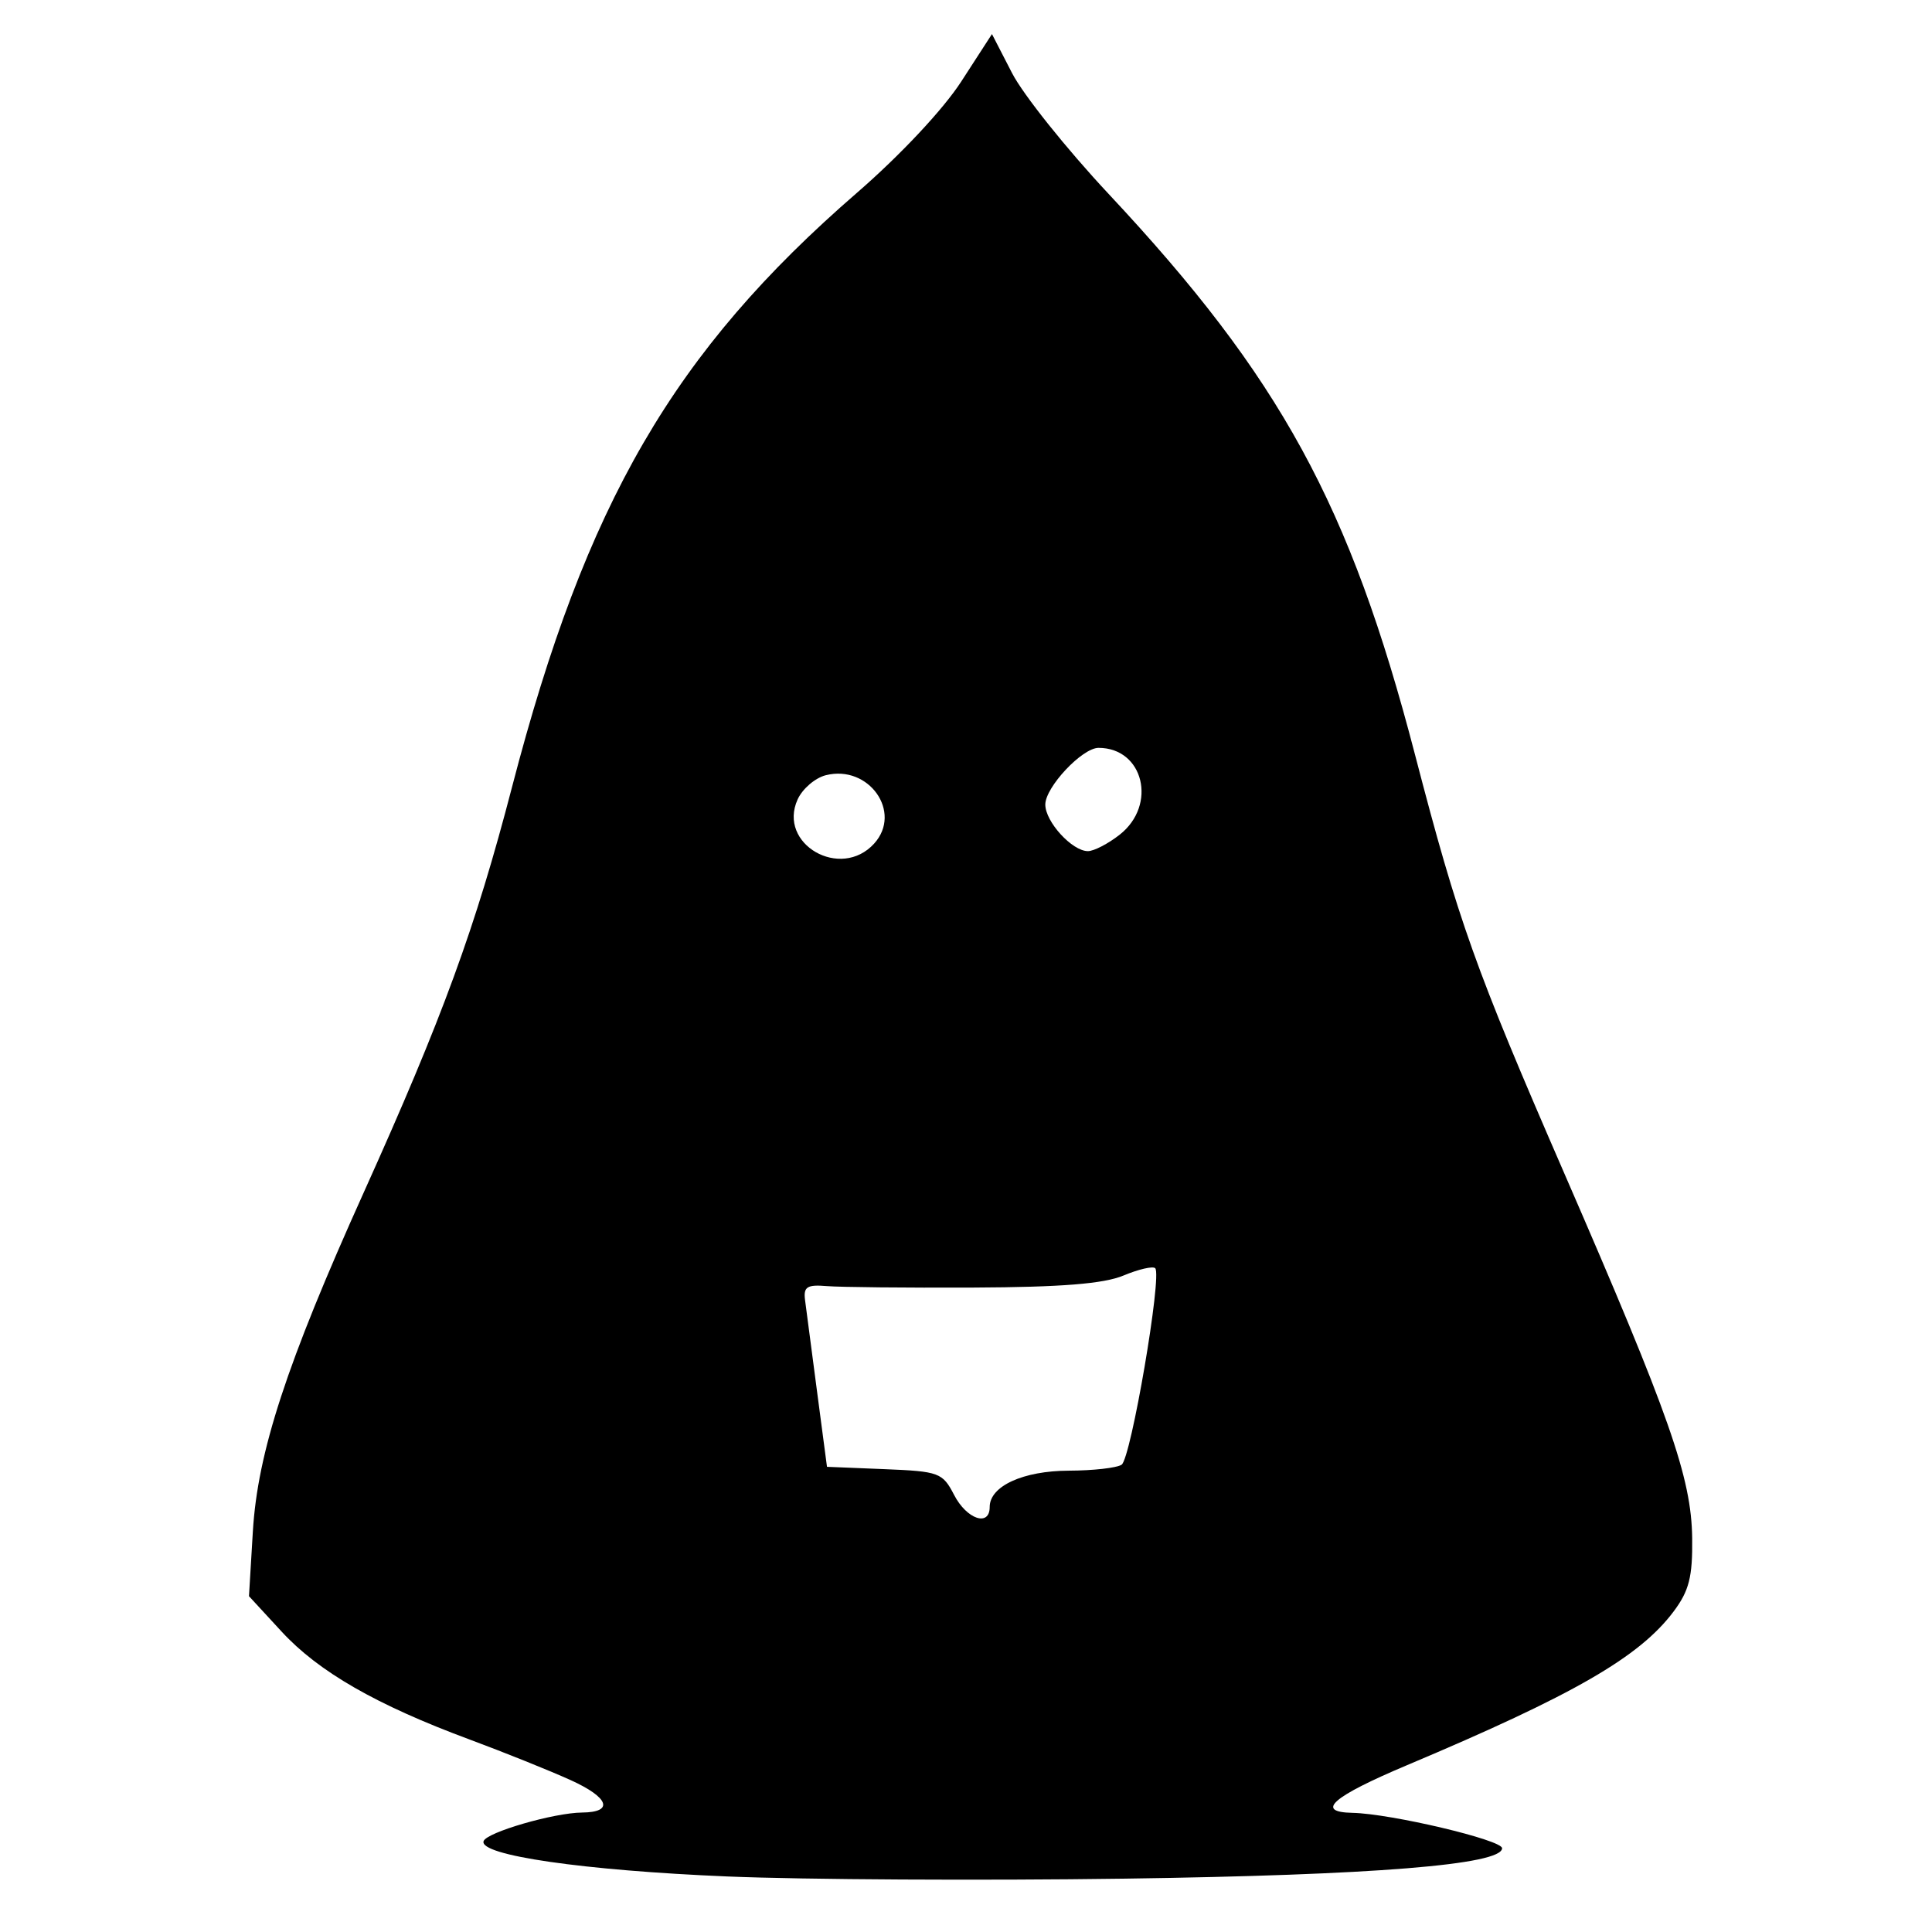 <?xml version="1.0" encoding="UTF-8" standalone="no"?>
<!-- Created with Inkscape (http://www.inkscape.org/) -->

<svg
   width="3000"
   height="3000"
   viewBox="0 0 793.75 793.75"
   version="1.1"
   id="svg5"
   xml:space="preserve"
   inkscape:version="1.2.2 (732a01da63, 2022-12-09)"
   sodipodi:docname="TGoodluck_012.svg"
   xmlns:inkscape="http://www.inkscape.org/namespaces/inkscape"
   xmlns:sodipodi="http://sodipodi.sourceforge.net/DTD/sodipodi-0.dtd"
   xmlns="http://www.w3.org/2000/svg"
   xmlns:svg="http://www.w3.org/2000/svg"><sodipodi:namedview
     id="namedview7"
     pagecolor="#ffffff"
     bordercolor="#000000"
     borderopacity="0.25"
     inkscape:showpageshadow="2"
     inkscape:pageopacity="0.0"
     inkscape:pagecheckerboard="0"
     inkscape:deskcolor="#d1d1d1"
     inkscape:document-units="mm"
     showgrid="false"
     inkscape:zoom="0.1"
     inkscape:cx="385"
     inkscape:cy="2165"
     inkscape:window-width="1366"
     inkscape:window-height="693"
     inkscape:window-x="-9"
     inkscape:window-y="-9"
     inkscape:window-maximized="1"
     inkscape:current-layer="layer1" /><defs
     id="defs2" /><g
     inkscape:label="Layer 1"
     inkscape:groupmode="layer"
     id="layer1"><path
       style="fill:#000000;stroke-width:3.264"
       d="m 298.902,770.938 c -59.147,-2.476 -102.158,-8.703 -100.222,-14.512 1.207,-3.622 28.852,-11.653 40.465,-11.755 13.192,-0.123 11.089,-6.156 -4.626,-13.288 -8.569,-3.889 -27.33,-11.431 -41.691,-16.76 -38.206,-14.178 -61.914,-27.788 -77.098,-44.261 l -13.439,-14.58 1.593,-26.576 c 1.952,-32.579 13.853,-68.977 45.507,-139.178 32.468,-72.006 45.91,-108.756 60.992,-166.751 30.35,-116.707 66.388,-178.783 141.692,-244.071 17.791,-15.425 35.419,-34.229 42.846,-45.706 l 12.619,-19.5 8.284,16.077 c 4.556,8.842 22.404,31.168 39.663,49.612 70.583,75.433 99.135,127.684 125.847,230.305 17.884,68.706 24.628,87.624 61.265,171.874 43.474,99.972 52.325,125.222 52.624,150.136 0.19,15.855 -1.264,21.582 -7.643,30.083 -14.045,18.719 -40.903,34.201 -109.536,63.137 -30.699,12.943 -37.917,19.253 -22.387,19.572 15.771,0.324 61.469,11.127 61.469,14.532 0,6.798 -52.862,11.061 -155.032,12.502 -58.341,0.823 -131.777,0.421 -163.191,-0.894 z M 406.608,619.136 c 0,-8.571 13.74,-14.87 32.549,-14.922 9.922,-0.031 19.664,-1.129 21.648,-2.448 3.844,-2.555 16.715,-77.815 13.806,-80.724 -0.948,-0.948 -6.813,0.404 -13.035,3.003 -8.122,3.393 -25.521,4.788 -61.698,4.946 -27.713,0.123 -54.793,-0.154 -60.178,-0.604 -8.115,-0.682 -9.649,0.295 -8.957,5.705 0.46,3.59 2.676,20.481 4.926,37.534 l 4.092,31.006 23.622,0.959 c 22.462,0.911 23.867,1.432 28.612,10.607 5.172,10.002 14.613,13.192 14.613,4.938 z M 359.164,346.552 c 11.664,-12.888 -2.224,-32.492 -19.879,-28.061 -4.382,1.099 -9.594,5.571 -11.582,9.935 -8.36,18.348 17.682,33.352 31.461,18.126 z m 100.858,-3.632 c 15.521,-12.209 9.805,-35.665 -8.692,-35.665 -6.724,0 -21.875,16.132 -21.875,23.292 0,7.082 11.031,19.138 17.511,19.138 2.45,0 8.325,-3.044 13.055,-6.764 z"
       id="path457" /></g></svg>
